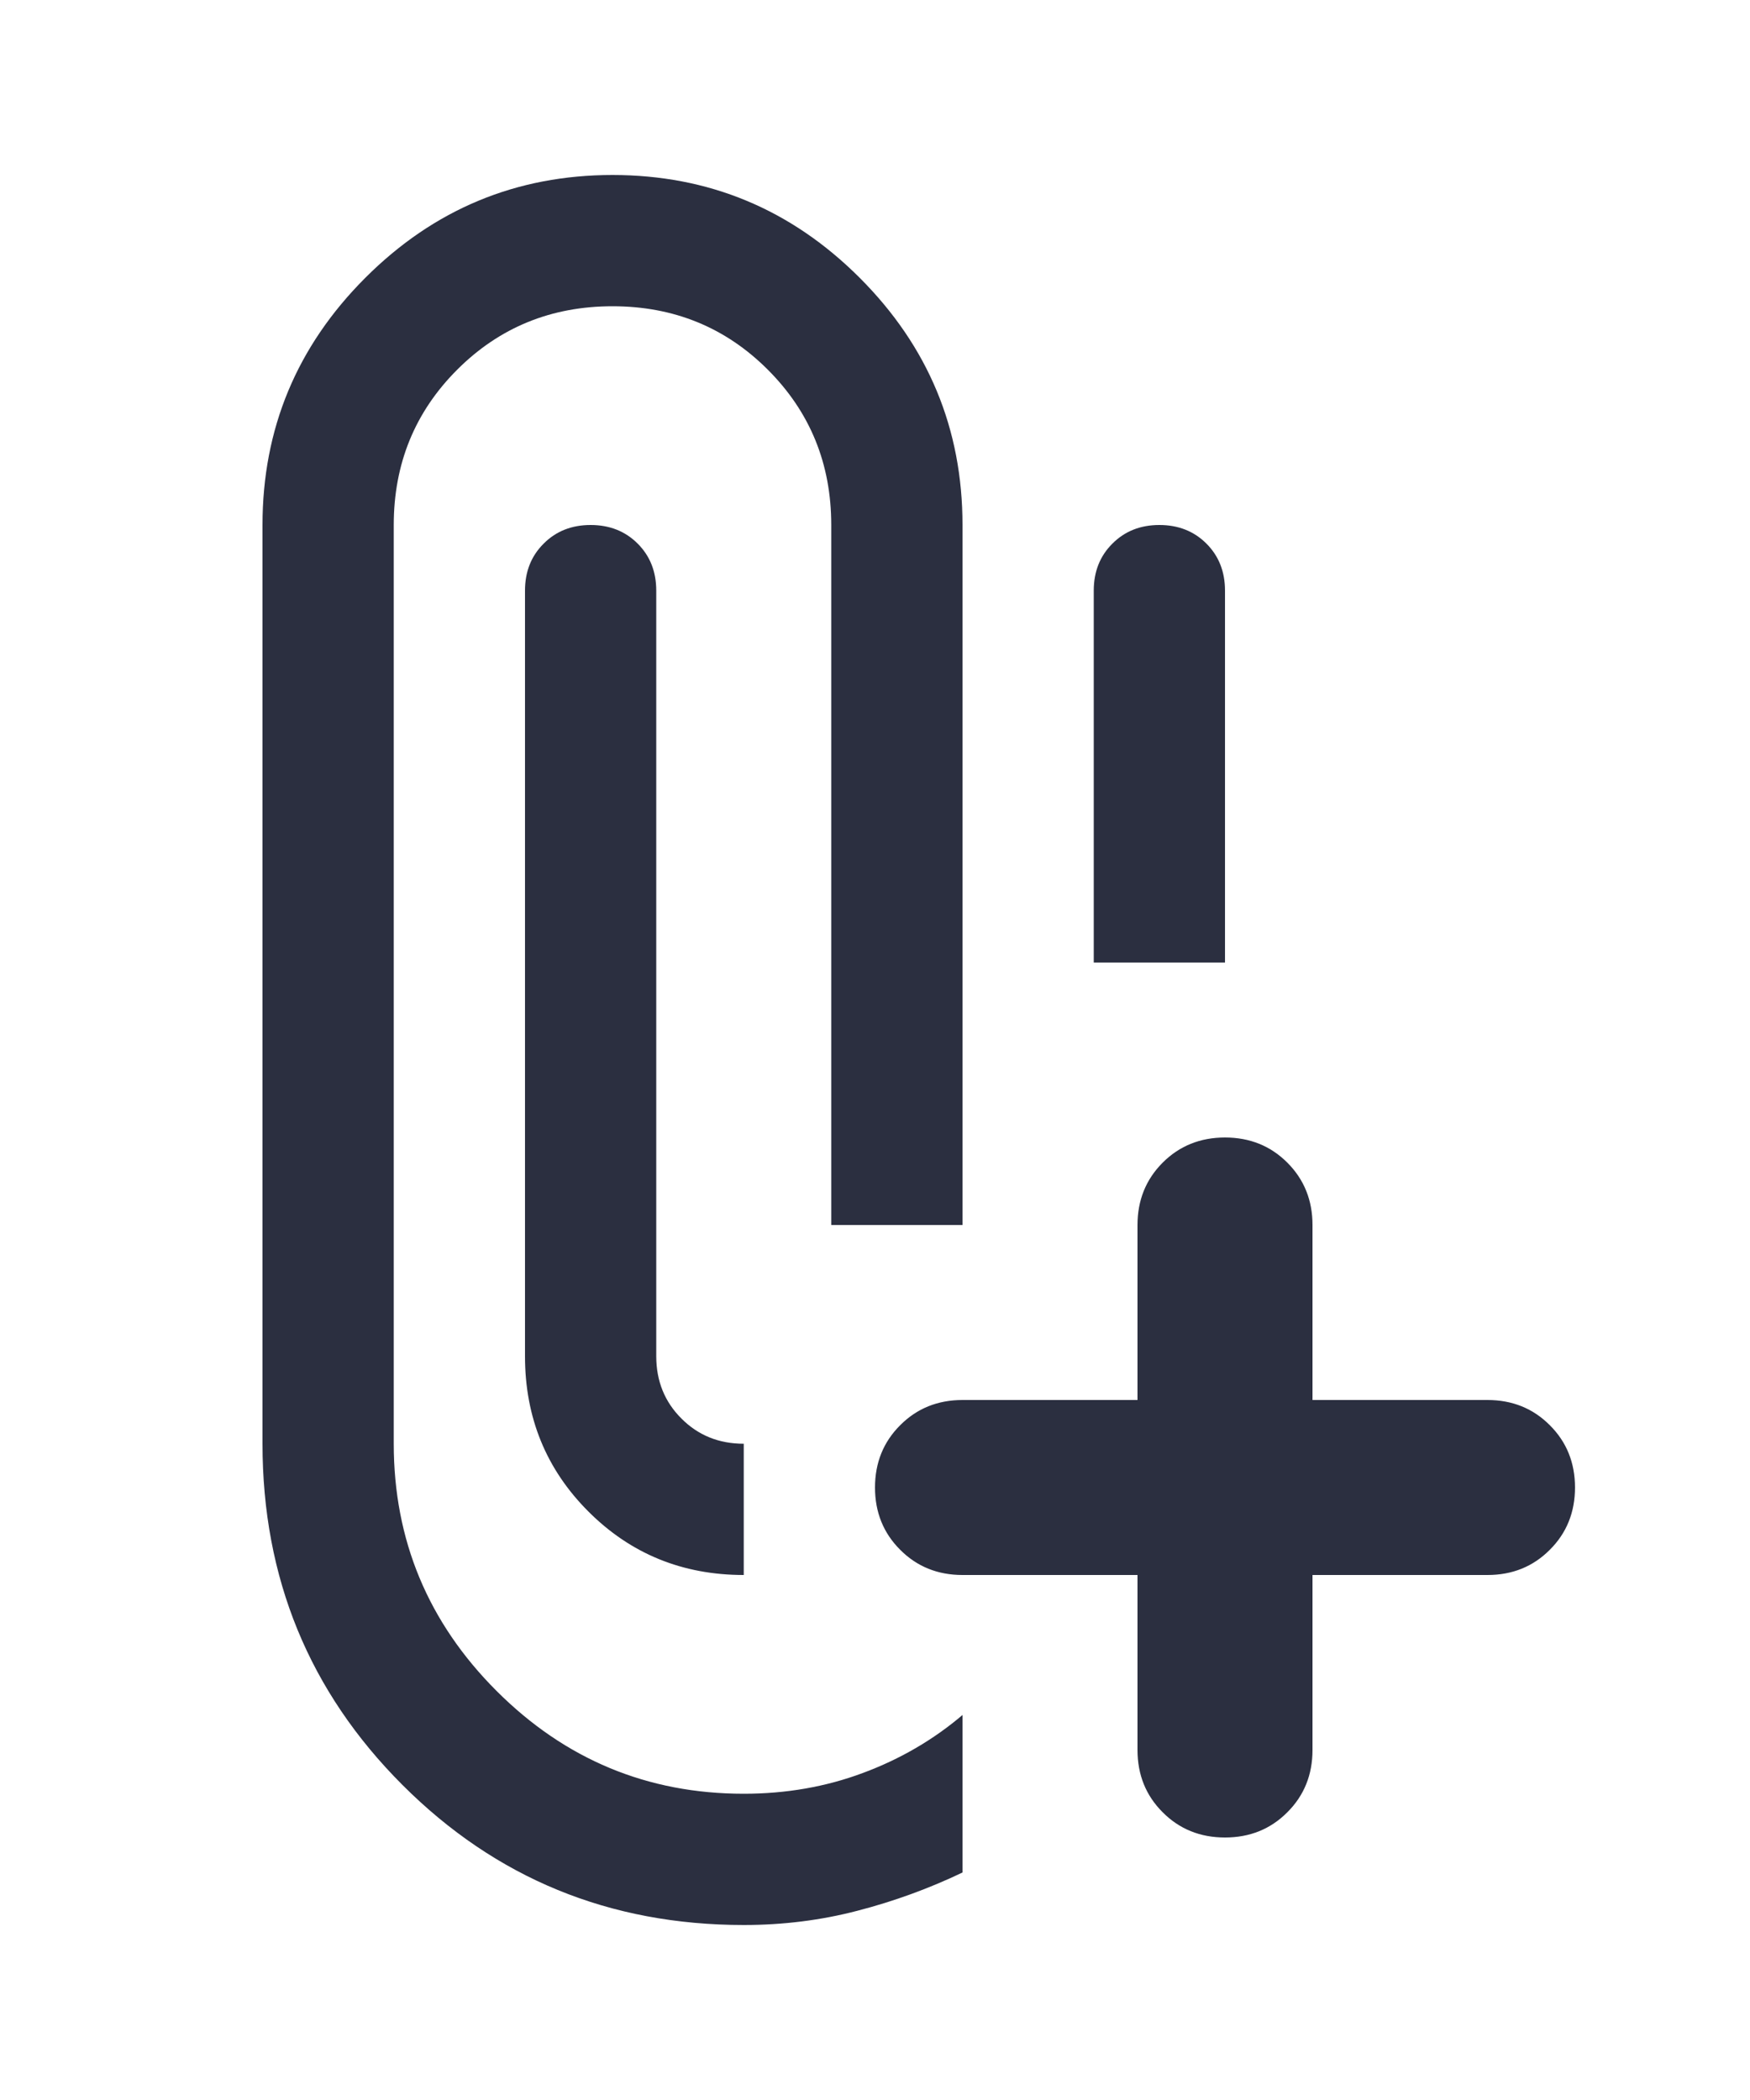 <svg width="20" height="24" viewBox="0 0 20 24" fill="none" xmlns="http://www.w3.org/2000/svg">
<path d="M8.5 22C6.967 22 5.667 21.467 4.6 20.4C3.533 19.333 3 18.033 3 16.5V6C3 4.9 3.392 3.958 4.175 3.175C4.958 2.392 5.9 2 7 2C8.1 2 9.042 2.392 9.825 3.175C10.608 3.958 11 4.9 11 6V14H9.5V6C9.5 5.3 9.258 4.708 8.775 4.225C8.292 3.742 7.7 3.5 7 3.5C6.3 3.5 5.708 3.742 5.225 4.225C4.742 4.708 4.5 5.3 4.5 6V16.5C4.5 17.6 4.892 18.542 5.675 19.325C6.458 20.108 7.4 20.5 8.5 20.5C8.983 20.5 9.438 20.421 9.863 20.262C10.288 20.104 10.667 19.883 11 19.6V21.4C10.617 21.583 10.217 21.729 9.8 21.837C9.383 21.946 8.95 22 8.5 22ZM13 18H11C10.717 18 10.479 17.904 10.288 17.712C10.096 17.521 10 17.283 10 17C10 16.717 10.096 16.479 10.288 16.288C10.479 16.096 10.717 16 11 16H13V14C13 13.717 13.096 13.479 13.288 13.287C13.479 13.096 13.717 13 14 13C14.283 13 14.521 13.096 14.712 13.287C14.904 13.479 15 13.717 15 14V16H17C17.283 16 17.521 16.096 17.712 16.288C17.904 16.479 18 16.717 18 17C18 17.283 17.904 17.521 17.712 17.712C17.521 17.904 17.283 18 17 18H15V20C15 20.283 14.904 20.521 14.712 20.712C14.521 20.904 14.283 21 14 21C13.717 21 13.479 20.904 13.288 20.712C13.096 20.521 13 20.283 13 20V18ZM8.5 16.5V18C7.8 18 7.208 17.758 6.725 17.275C6.242 16.792 6 16.2 6 15.5V6.75C6 6.533 6.071 6.354 6.213 6.213C6.354 6.071 6.533 6 6.75 6C6.967 6 7.146 6.071 7.288 6.213C7.429 6.354 7.5 6.533 7.5 6.75V15.5C7.5 15.783 7.596 16.021 7.788 16.212C7.979 16.404 8.217 16.5 8.5 16.5ZM12.5 11V6.75C12.5 6.533 12.571 6.354 12.713 6.213C12.854 6.071 13.033 6 13.25 6C13.467 6 13.646 6.071 13.788 6.213C13.929 6.354 14 6.533 14 6.75V11H12.5Z" fill="#2B2F40"/>
</svg>
